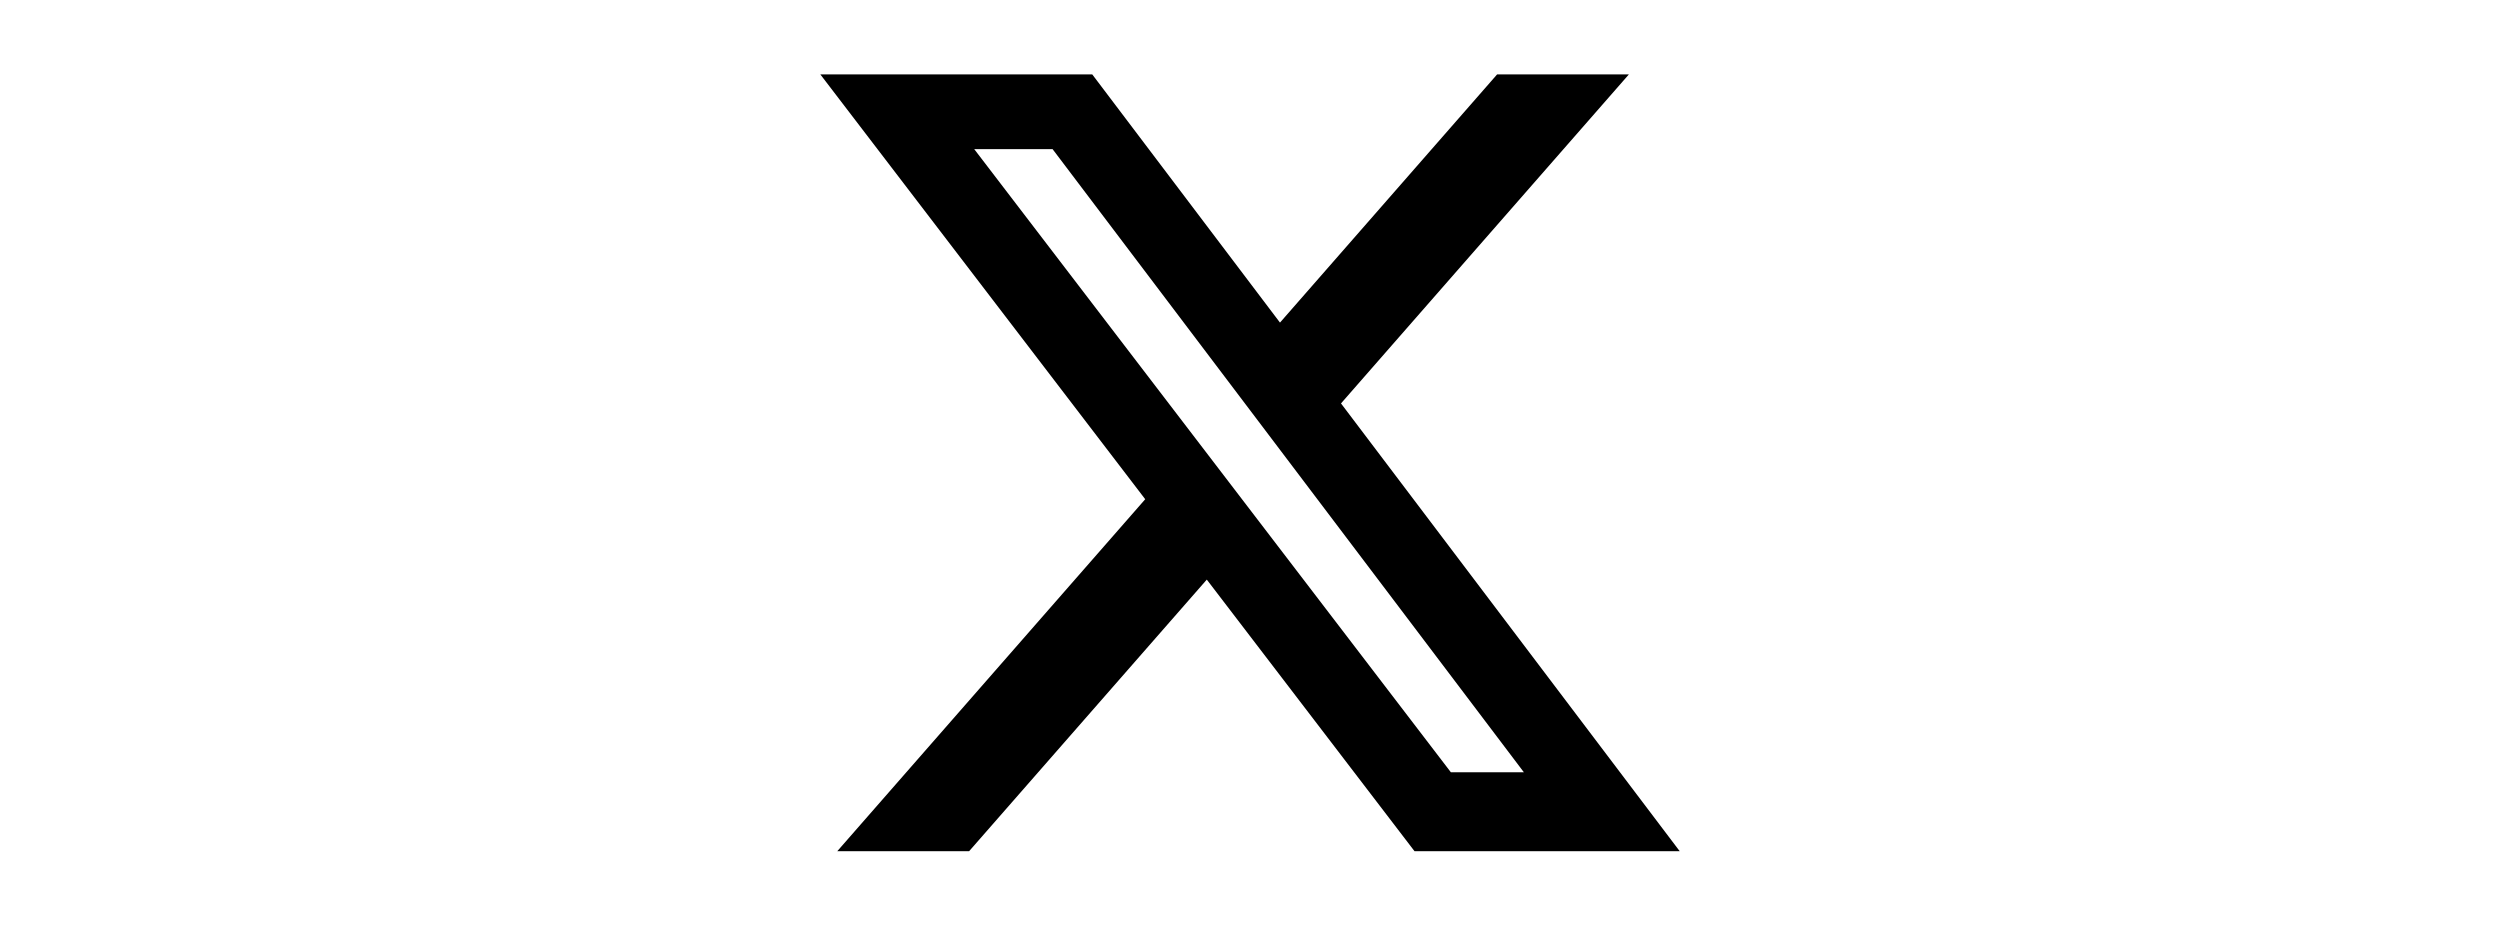 <svg class="size-5 align-baseline" fill="currentColor" viewBox="0 0 48 48" width="128" xmlns="http://www.w3.org/2000/svg"><path d="M36.653 3.808H43.4L28.659 20.655L46 43.58H32.422L21.788 29.676L9.62 43.58H2.869L18.635 25.56L2 3.808H15.922L25.535 16.517L36.653 3.808ZM34.285 39.541H38.023L13.891 7.634H9.879L34.285 39.541Z" fill="currentColor"></path></svg>